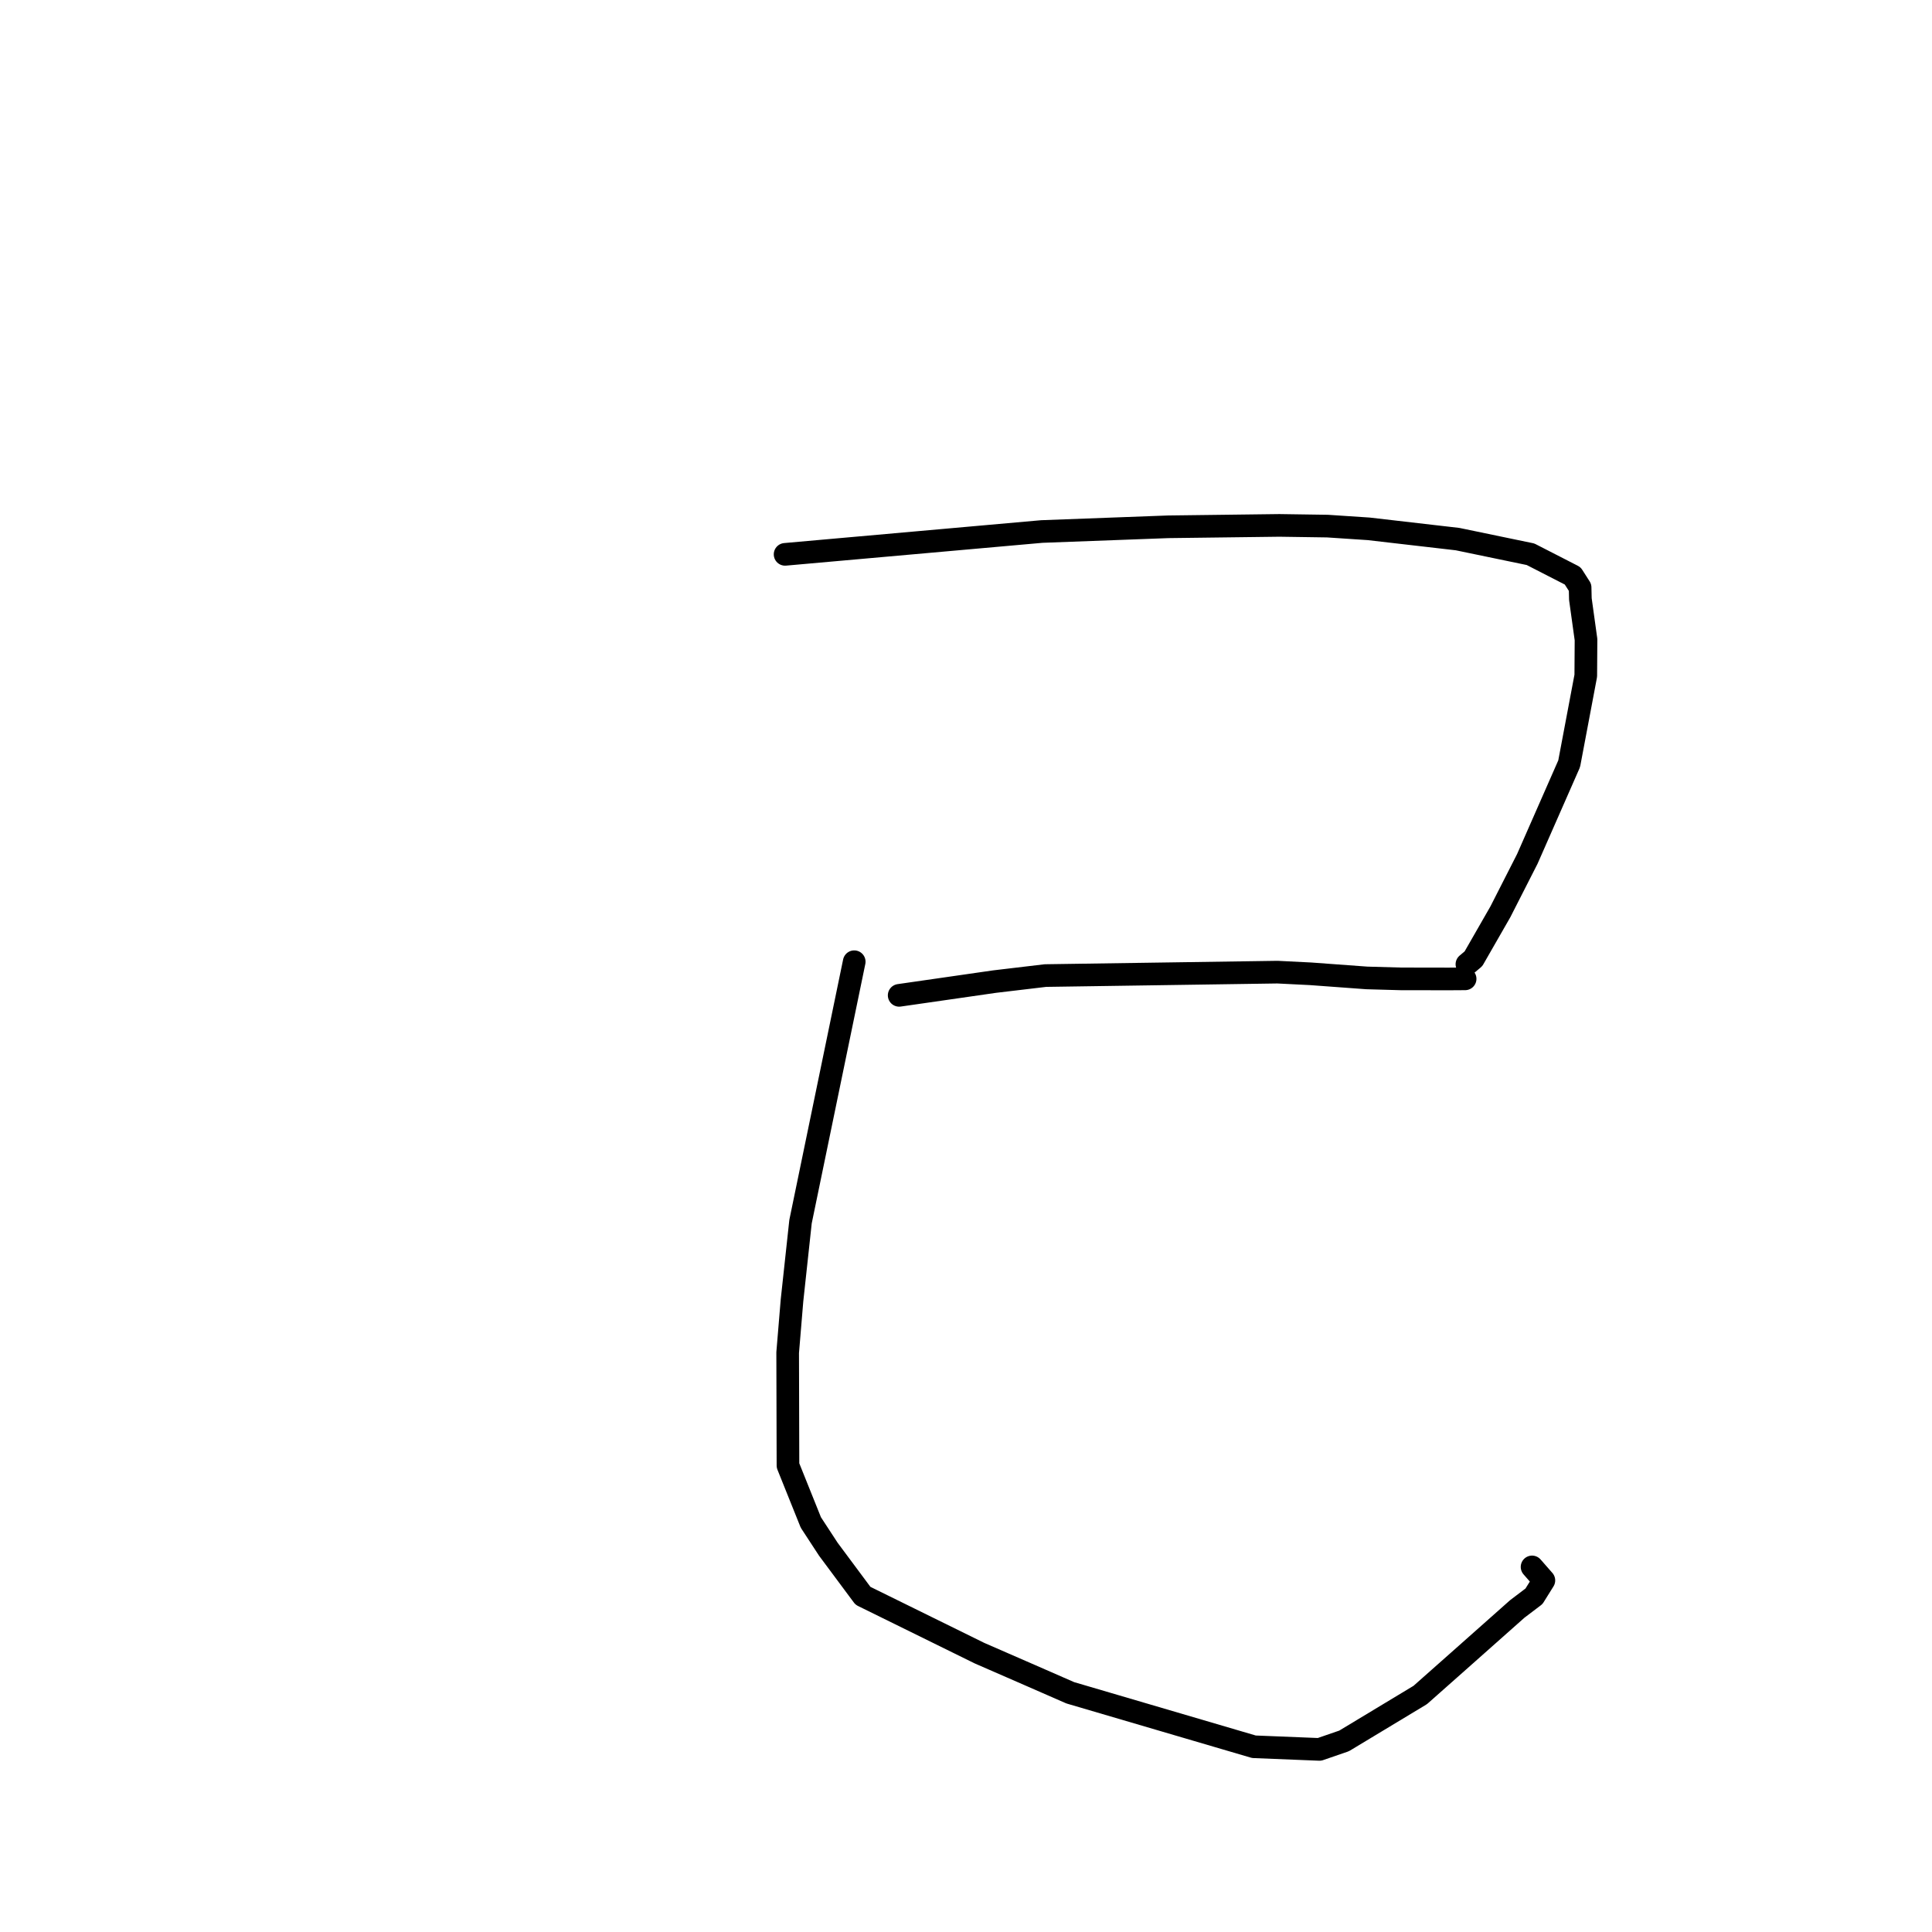 <?xml version="1.0" standalone="no"?>
    <svg width="256" height="256" xmlns="http://www.w3.org/2000/svg" version="1.1">
    <polyline stroke="black" stroke-width="3" stroke-linecap="round" fill="transparent" stroke-linejoin="round" points="104.029 73.454 121.038 71.941 138.047 70.428 154.793 69.803 169.524 69.618 175.889 69.711 181.351 70.073 193.133 71.434 202.8 73.44 208.388 76.304 209.372 77.842 209.408 79.379 210.155 84.755 210.123 89.543 207.924 101.194 202.378 113.809 198.804 120.827 195.239 127.042 194.374 127.768 " />
        <polyline stroke="black" stroke-width="3" stroke-linecap="round" fill="transparent" stroke-linejoin="round" points="119.144 131.889 125.46 130.979 131.776 130.069 138.523 129.268 169.267 128.814 173.668 129.034 181.105 129.58 185.578 129.705 191.956 129.716 193.922 129.703 194.134 129.702 194.137 129.702 " />
        <polyline stroke="black" stroke-width="3" stroke-linecap="round" fill="transparent" stroke-linejoin="round" points="113.189 127.433 109.631 144.654 106.074 161.874 104.944 172.318 104.37 179.226 104.41 194.187 107.441 201.733 109.753 205.272 114.348 211.452 129.789 219.052 136.552 222.001 141.811 224.302 166.153 231.455 174.835 231.805 178.1 230.679 188.191 224.594 193.25 220.113 201.048 213.193 203.261 211.515 204.572 209.413 203.192 207.837 203.006 207.625 " />
        </svg>